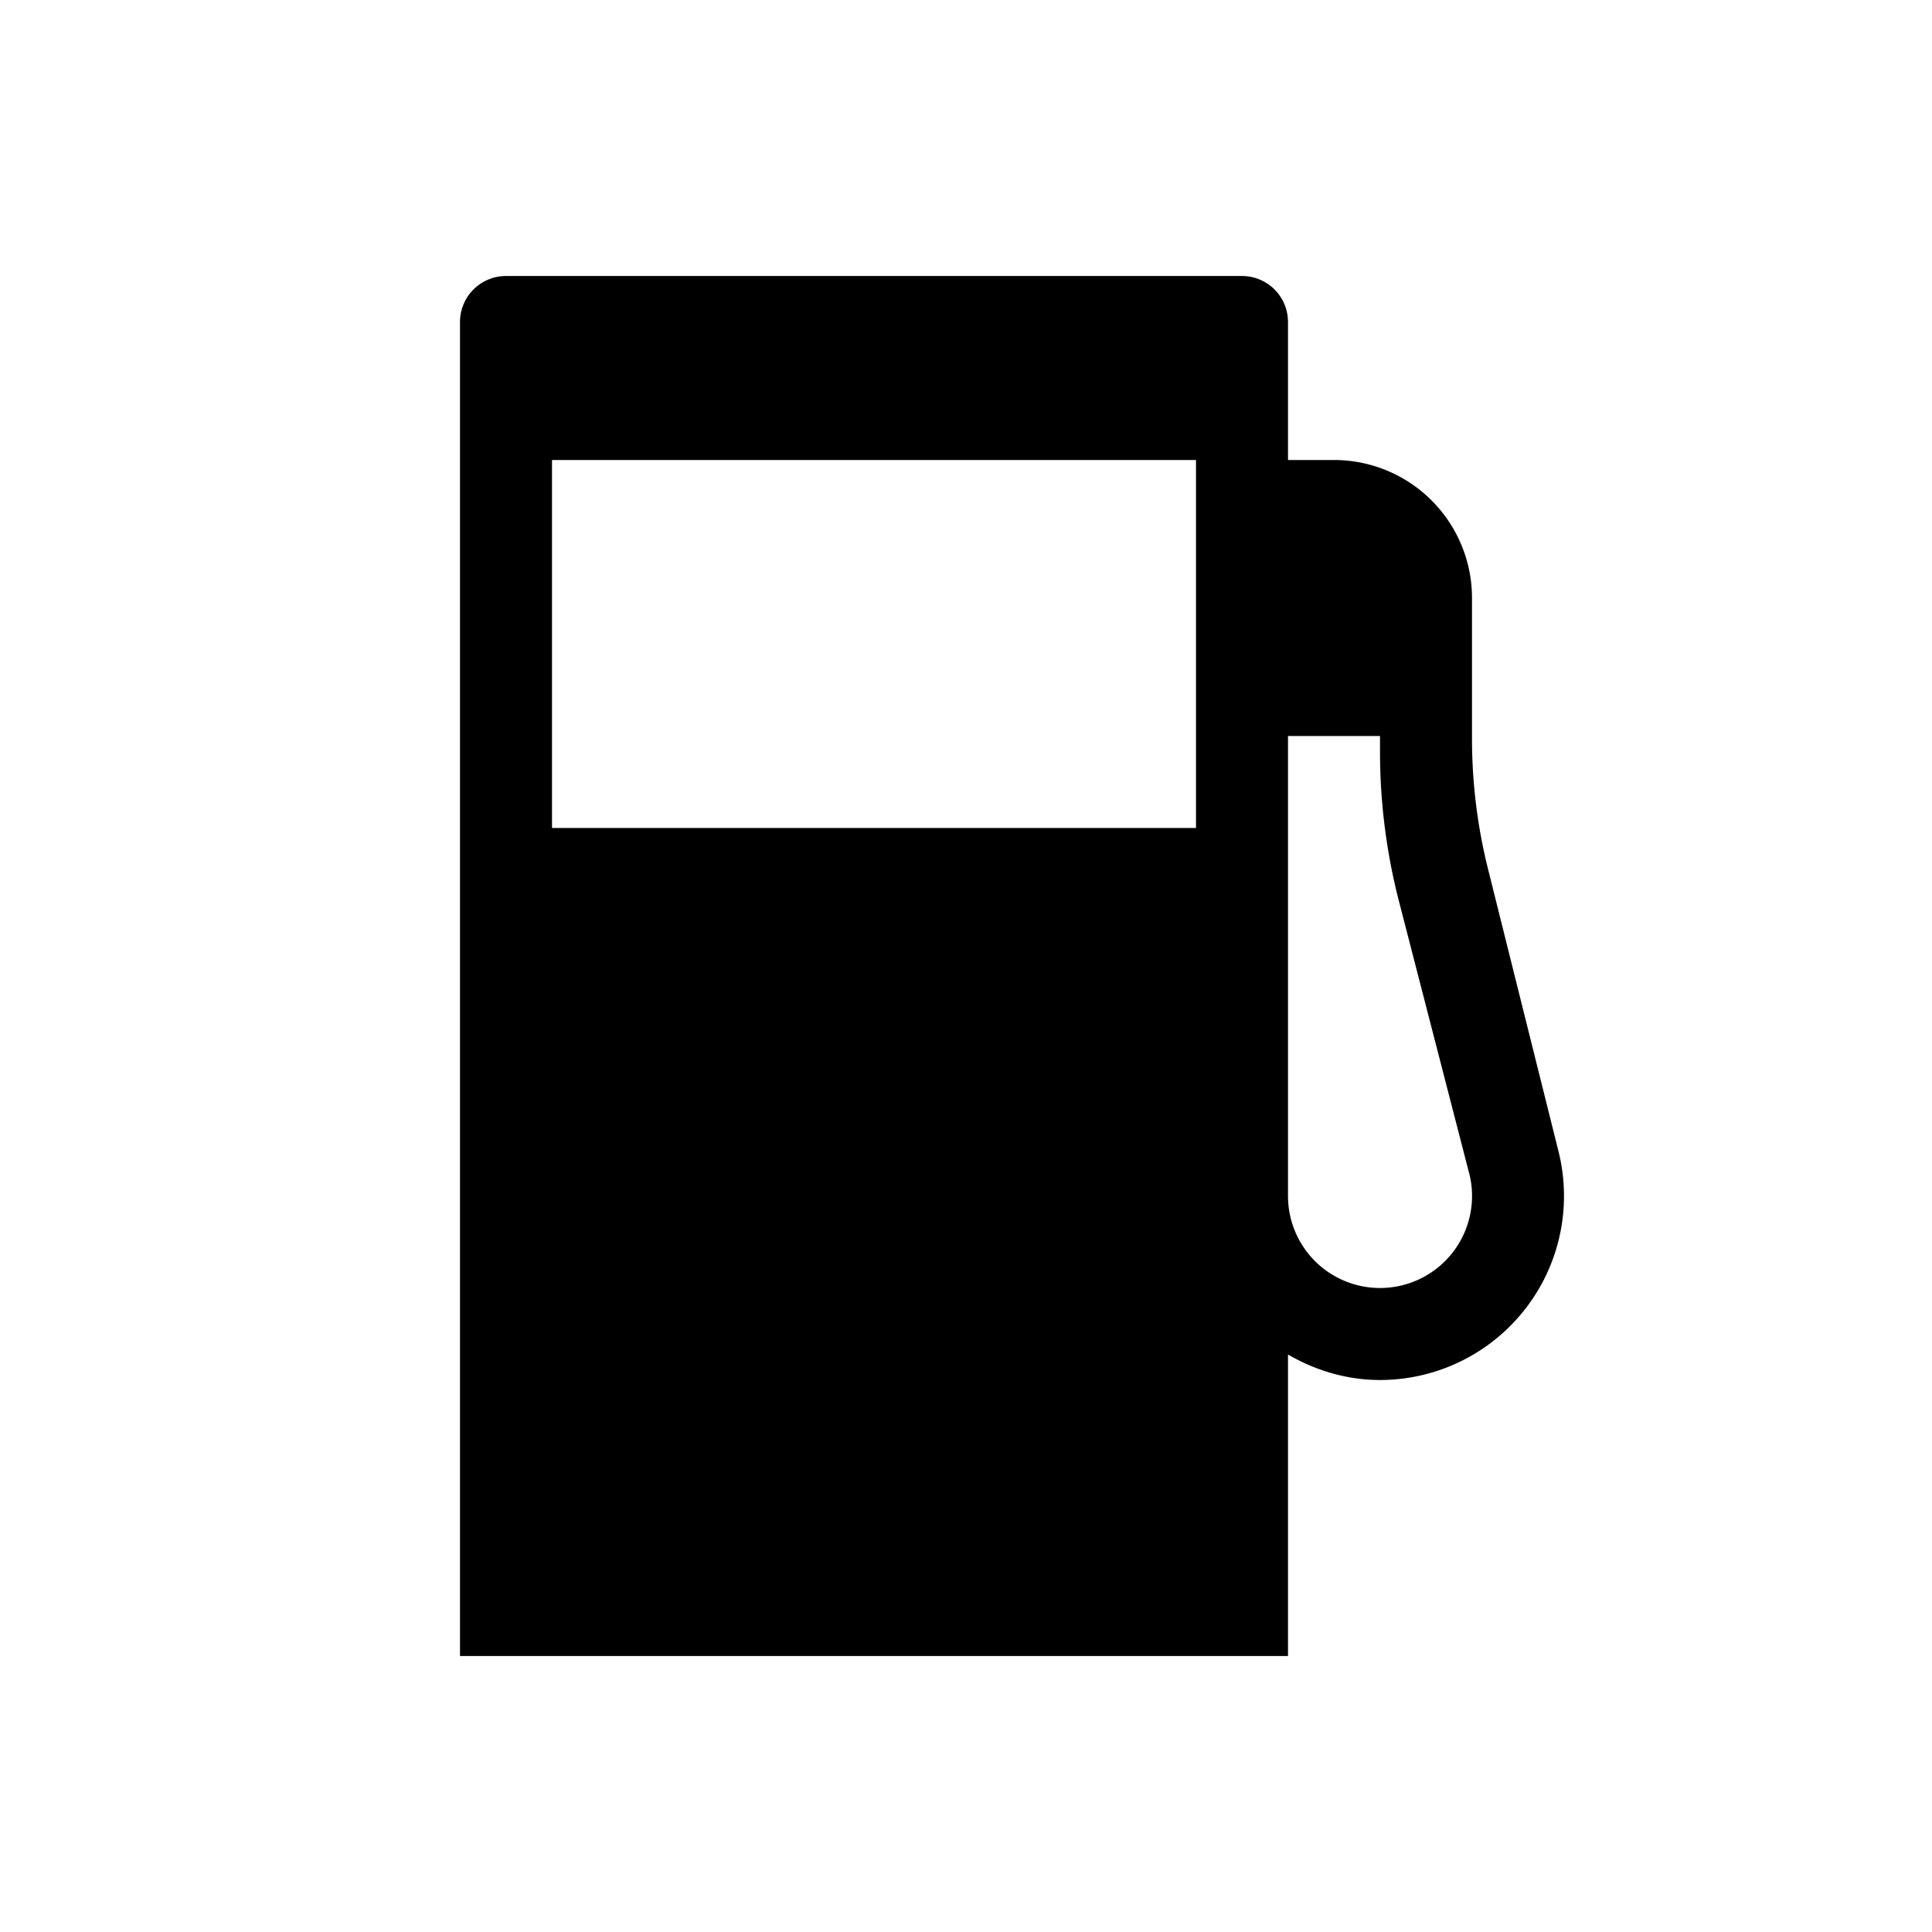 <svg xmlns="http://www.w3.org/2000/svg" viewBox="0 0 21 21"><path d="M16.94 12.514l-.765-3.065A5.853 5.853 0 0 1 16 8.03V6.5A1.5 1.5 0 0 0 14.5 5H14V3.5a.5.5 0 0 0-.5-.5h-8a.5.5 0 0 0-.5.5V18h9v-3.277c.295.171.634.277 1 .277a2 2 0 0 0 1.94-2.486zM13 9H6V5h7v4zm2 5a1 1 0 0 1-1-1V8h1v.17c0 .552.07 1.1.208 1.634l.76 2.945.003.006h-.001A1 1 0 0 1 15 14z"/></svg>